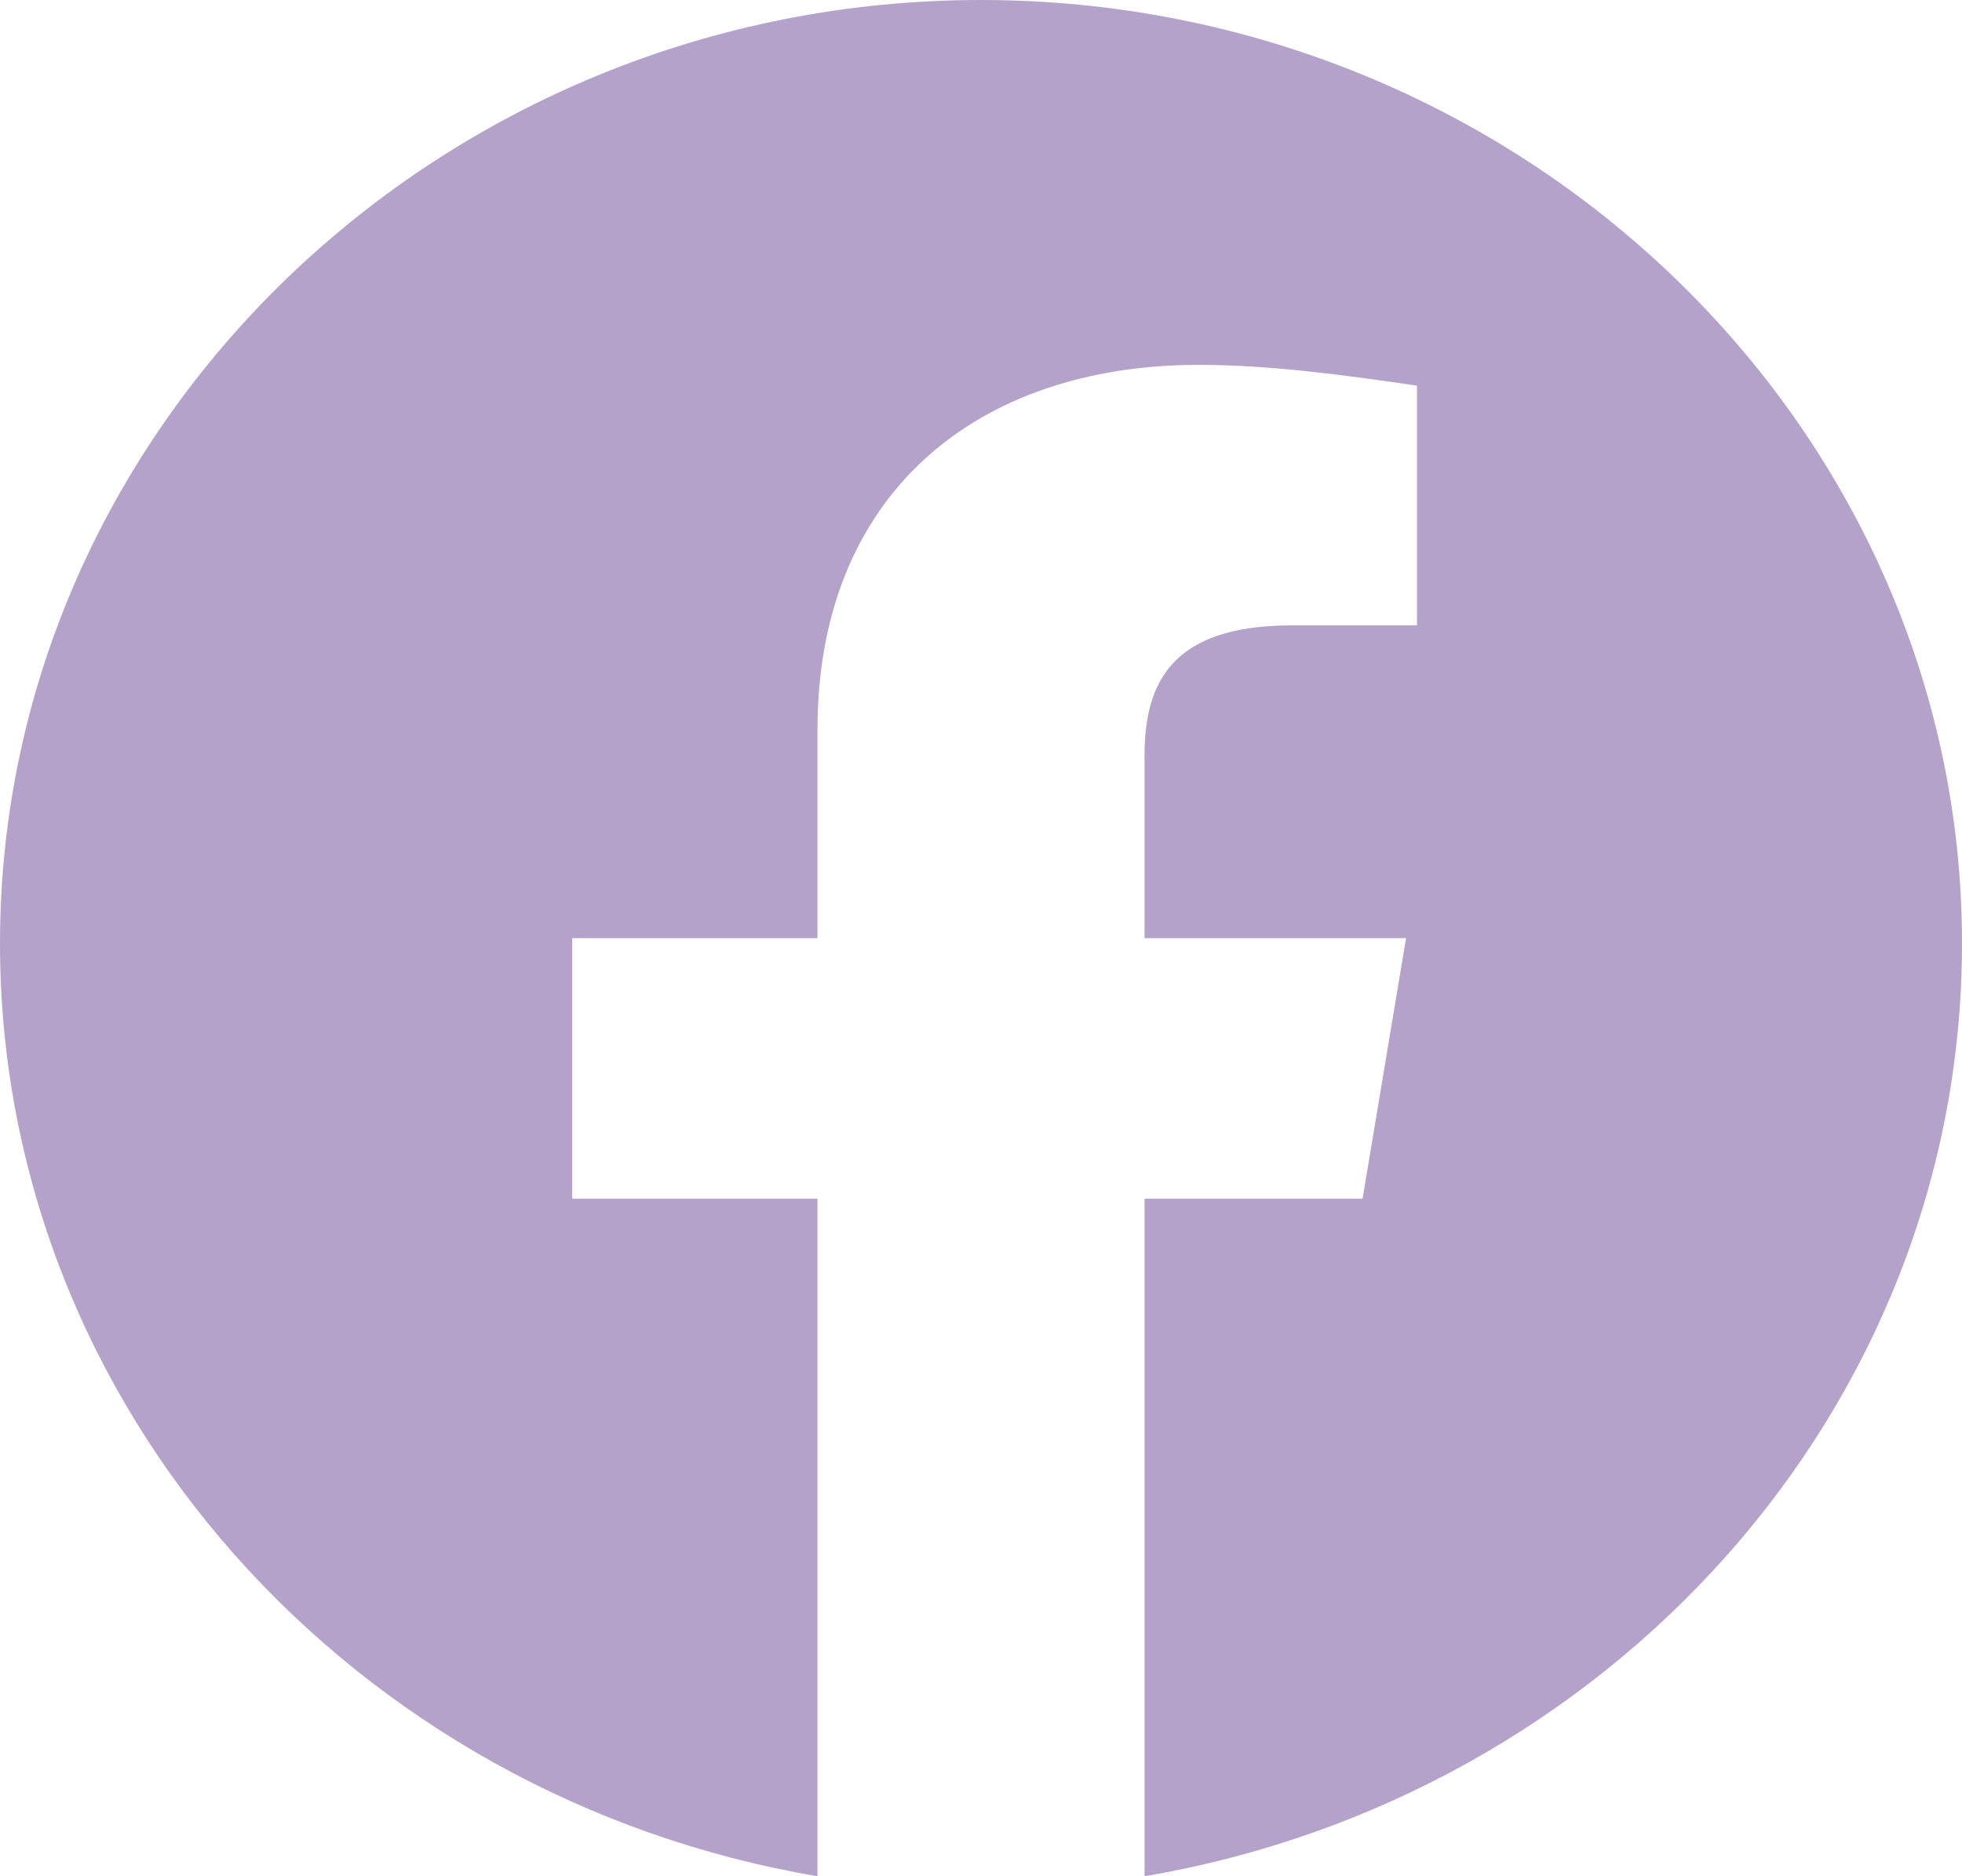 <svg width="23" height="22" viewBox="0 0 23 22" fill="none" xmlns="http://www.w3.org/2000/svg">
<path fill-rule="evenodd" clip-rule="evenodd" d="M0 11.061C0 16.53 4.152 21.078 9.583 22V14.055H6.708V11H9.583V8.555C9.583 5.805 11.436 4.278 14.056 4.278C14.886 4.278 15.781 4.4 16.611 4.522V7.333H15.142C13.736 7.333 13.417 8.005 13.417 8.861V11H16.483L15.973 14.055H13.417V22C18.848 21.078 23 16.531 23 11.061C23 4.978 17.825 0 11.5 0C5.175 0 0 4.978 0 11.061Z" fill="#B4A2CA"/>
</svg>
